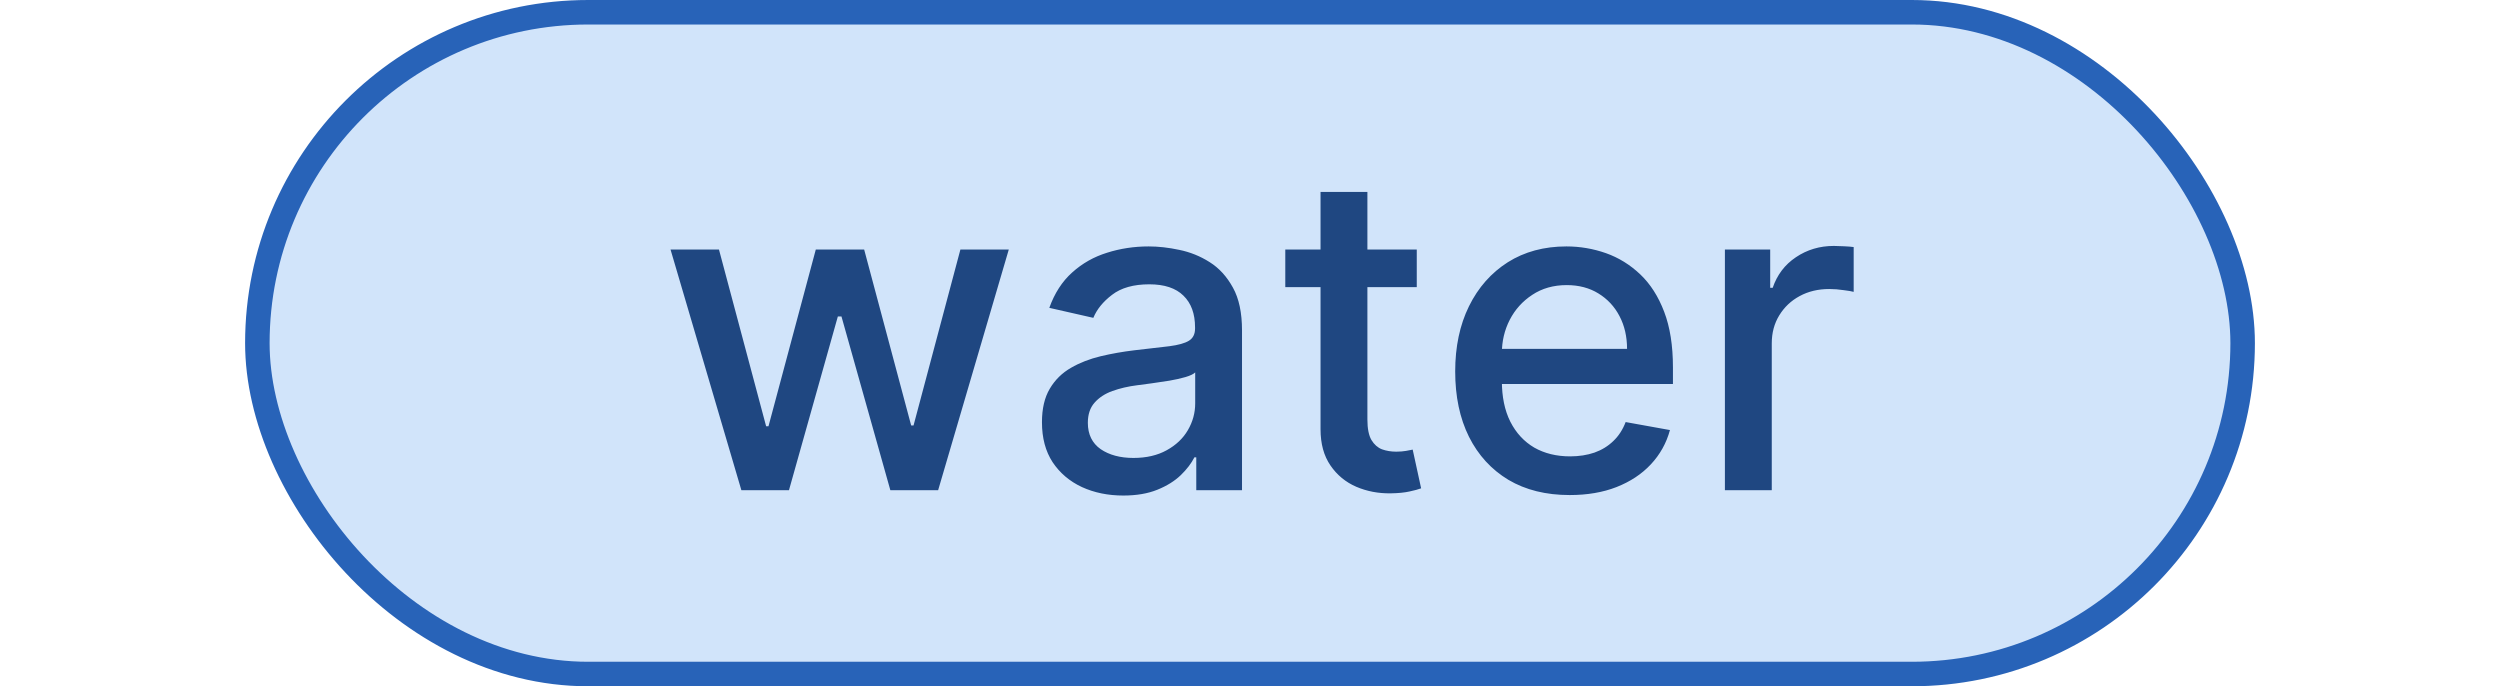 <svg width="51" height="14" viewBox="0 0 41 14" fill="none" xmlns="http://www.w3.org/2000/svg">
<rect x="0.25" y="0.25" width="40.5" height="13.5" rx="6.75" fill="#D1E4FA"/>
<rect x="0.25" y="0.25" width="40.5" height="13.5" rx="6.75" stroke="#2863B8" stroke-width="0.5"/>
<path d="M10.124 10L8.679 5.091H9.667L10.629 8.696H10.677L11.642 5.091H12.629L13.588 8.68H13.636L14.592 5.091H15.579L14.138 10H13.163L12.166 6.456H12.092L11.095 10H10.124ZM17.915 10.109C17.604 10.109 17.322 10.051 17.071 9.936C16.82 9.819 16.62 9.649 16.473 9.428C16.328 9.206 16.256 8.935 16.256 8.613C16.256 8.336 16.309 8.108 16.416 7.929C16.522 7.75 16.666 7.608 16.847 7.504C17.028 7.399 17.231 7.321 17.454 7.267C17.678 7.214 17.906 7.174 18.139 7.146C18.433 7.112 18.671 7.084 18.854 7.063C19.038 7.039 19.171 7.002 19.254 6.951C19.337 6.9 19.379 6.817 19.379 6.702V6.679C19.379 6.4 19.3 6.184 19.142 6.031C18.986 5.877 18.754 5.8 18.445 5.8C18.124 5.8 17.87 5.872 17.685 6.015C17.501 6.155 17.375 6.312 17.304 6.484L16.406 6.28C16.513 5.982 16.668 5.741 16.873 5.558C17.079 5.372 17.317 5.238 17.586 5.155C17.854 5.07 18.136 5.027 18.433 5.027C18.629 5.027 18.836 5.05 19.056 5.097C19.277 5.142 19.484 5.225 19.676 5.347C19.87 5.468 20.028 5.642 20.152 5.868C20.276 6.091 20.337 6.382 20.337 6.74V10H19.404V9.329H19.366C19.304 9.452 19.211 9.574 19.088 9.693C18.964 9.812 18.805 9.912 18.611 9.99C18.418 10.069 18.185 10.109 17.915 10.109ZM18.122 9.342C18.387 9.342 18.613 9.289 18.8 9.185C18.99 9.081 19.134 8.944 19.232 8.776C19.332 8.605 19.382 8.423 19.382 8.229V7.597C19.348 7.631 19.282 7.663 19.184 7.692C19.088 7.72 18.978 7.745 18.854 7.766C18.731 7.785 18.61 7.803 18.493 7.82C18.376 7.835 18.278 7.848 18.199 7.859C18.014 7.882 17.845 7.922 17.691 7.977C17.54 8.032 17.418 8.112 17.327 8.217C17.237 8.319 17.192 8.455 17.192 8.626C17.192 8.862 17.28 9.041 17.454 9.163C17.629 9.282 17.852 9.342 18.122 9.342ZM23.902 5.091V5.858H21.22V5.091H23.902ZM21.939 3.915H22.895V8.559C22.895 8.744 22.923 8.884 22.978 8.977C23.034 9.069 23.105 9.132 23.192 9.166C23.282 9.198 23.379 9.214 23.483 9.214C23.56 9.214 23.627 9.208 23.684 9.198C23.742 9.187 23.787 9.179 23.819 9.172L23.991 9.962C23.936 9.983 23.857 10.004 23.755 10.026C23.652 10.049 23.525 10.062 23.371 10.064C23.12 10.068 22.885 10.023 22.668 9.93C22.451 9.836 22.275 9.691 22.141 9.495C22.006 9.299 21.939 9.053 21.939 8.757V3.915ZM27.022 10.099C26.538 10.099 26.122 9.996 25.772 9.789C25.425 9.58 25.156 9.287 24.967 8.91C24.779 8.531 24.686 8.087 24.686 7.577C24.686 7.075 24.779 6.631 24.967 6.248C25.156 5.864 25.421 5.565 25.759 5.35C26.1 5.135 26.499 5.027 26.955 5.027C27.232 5.027 27.5 5.073 27.76 5.164C28.02 5.256 28.253 5.4 28.46 5.596C28.667 5.792 28.83 6.047 28.949 6.36C29.068 6.671 29.128 7.049 29.128 7.494V7.833H25.226V7.117H28.192C28.192 6.866 28.14 6.643 28.038 6.449C27.936 6.253 27.792 6.099 27.607 5.986C27.424 5.873 27.208 5.816 26.961 5.816C26.693 5.816 26.458 5.882 26.258 6.015C26.06 6.145 25.906 6.315 25.798 6.526C25.691 6.735 25.638 6.962 25.638 7.207V7.766C25.638 8.094 25.695 8.373 25.811 8.603C25.928 8.833 26.091 9.009 26.299 9.131C26.508 9.25 26.752 9.31 27.031 9.31C27.212 9.31 27.378 9.284 27.527 9.233C27.676 9.18 27.805 9.101 27.913 8.996C28.022 8.892 28.105 8.763 28.163 8.61L29.067 8.773C28.995 9.039 28.865 9.272 28.677 9.473C28.492 9.671 28.259 9.825 27.977 9.936C27.698 10.045 27.38 10.099 27.022 10.099ZM30.188 10V5.091H31.112V5.871H31.163C31.253 5.607 31.41 5.399 31.636 5.248C31.864 5.094 32.122 5.017 32.41 5.017C32.469 5.017 32.539 5.02 32.62 5.024C32.704 5.028 32.769 5.033 32.815 5.04V5.954C32.777 5.943 32.709 5.931 32.611 5.919C32.513 5.904 32.415 5.896 32.317 5.896C32.091 5.896 31.89 5.944 31.713 6.04C31.538 6.134 31.4 6.265 31.297 6.433C31.195 6.599 31.144 6.789 31.144 7.002V10H30.188Z" fill="#1F4781"/>
</svg>
